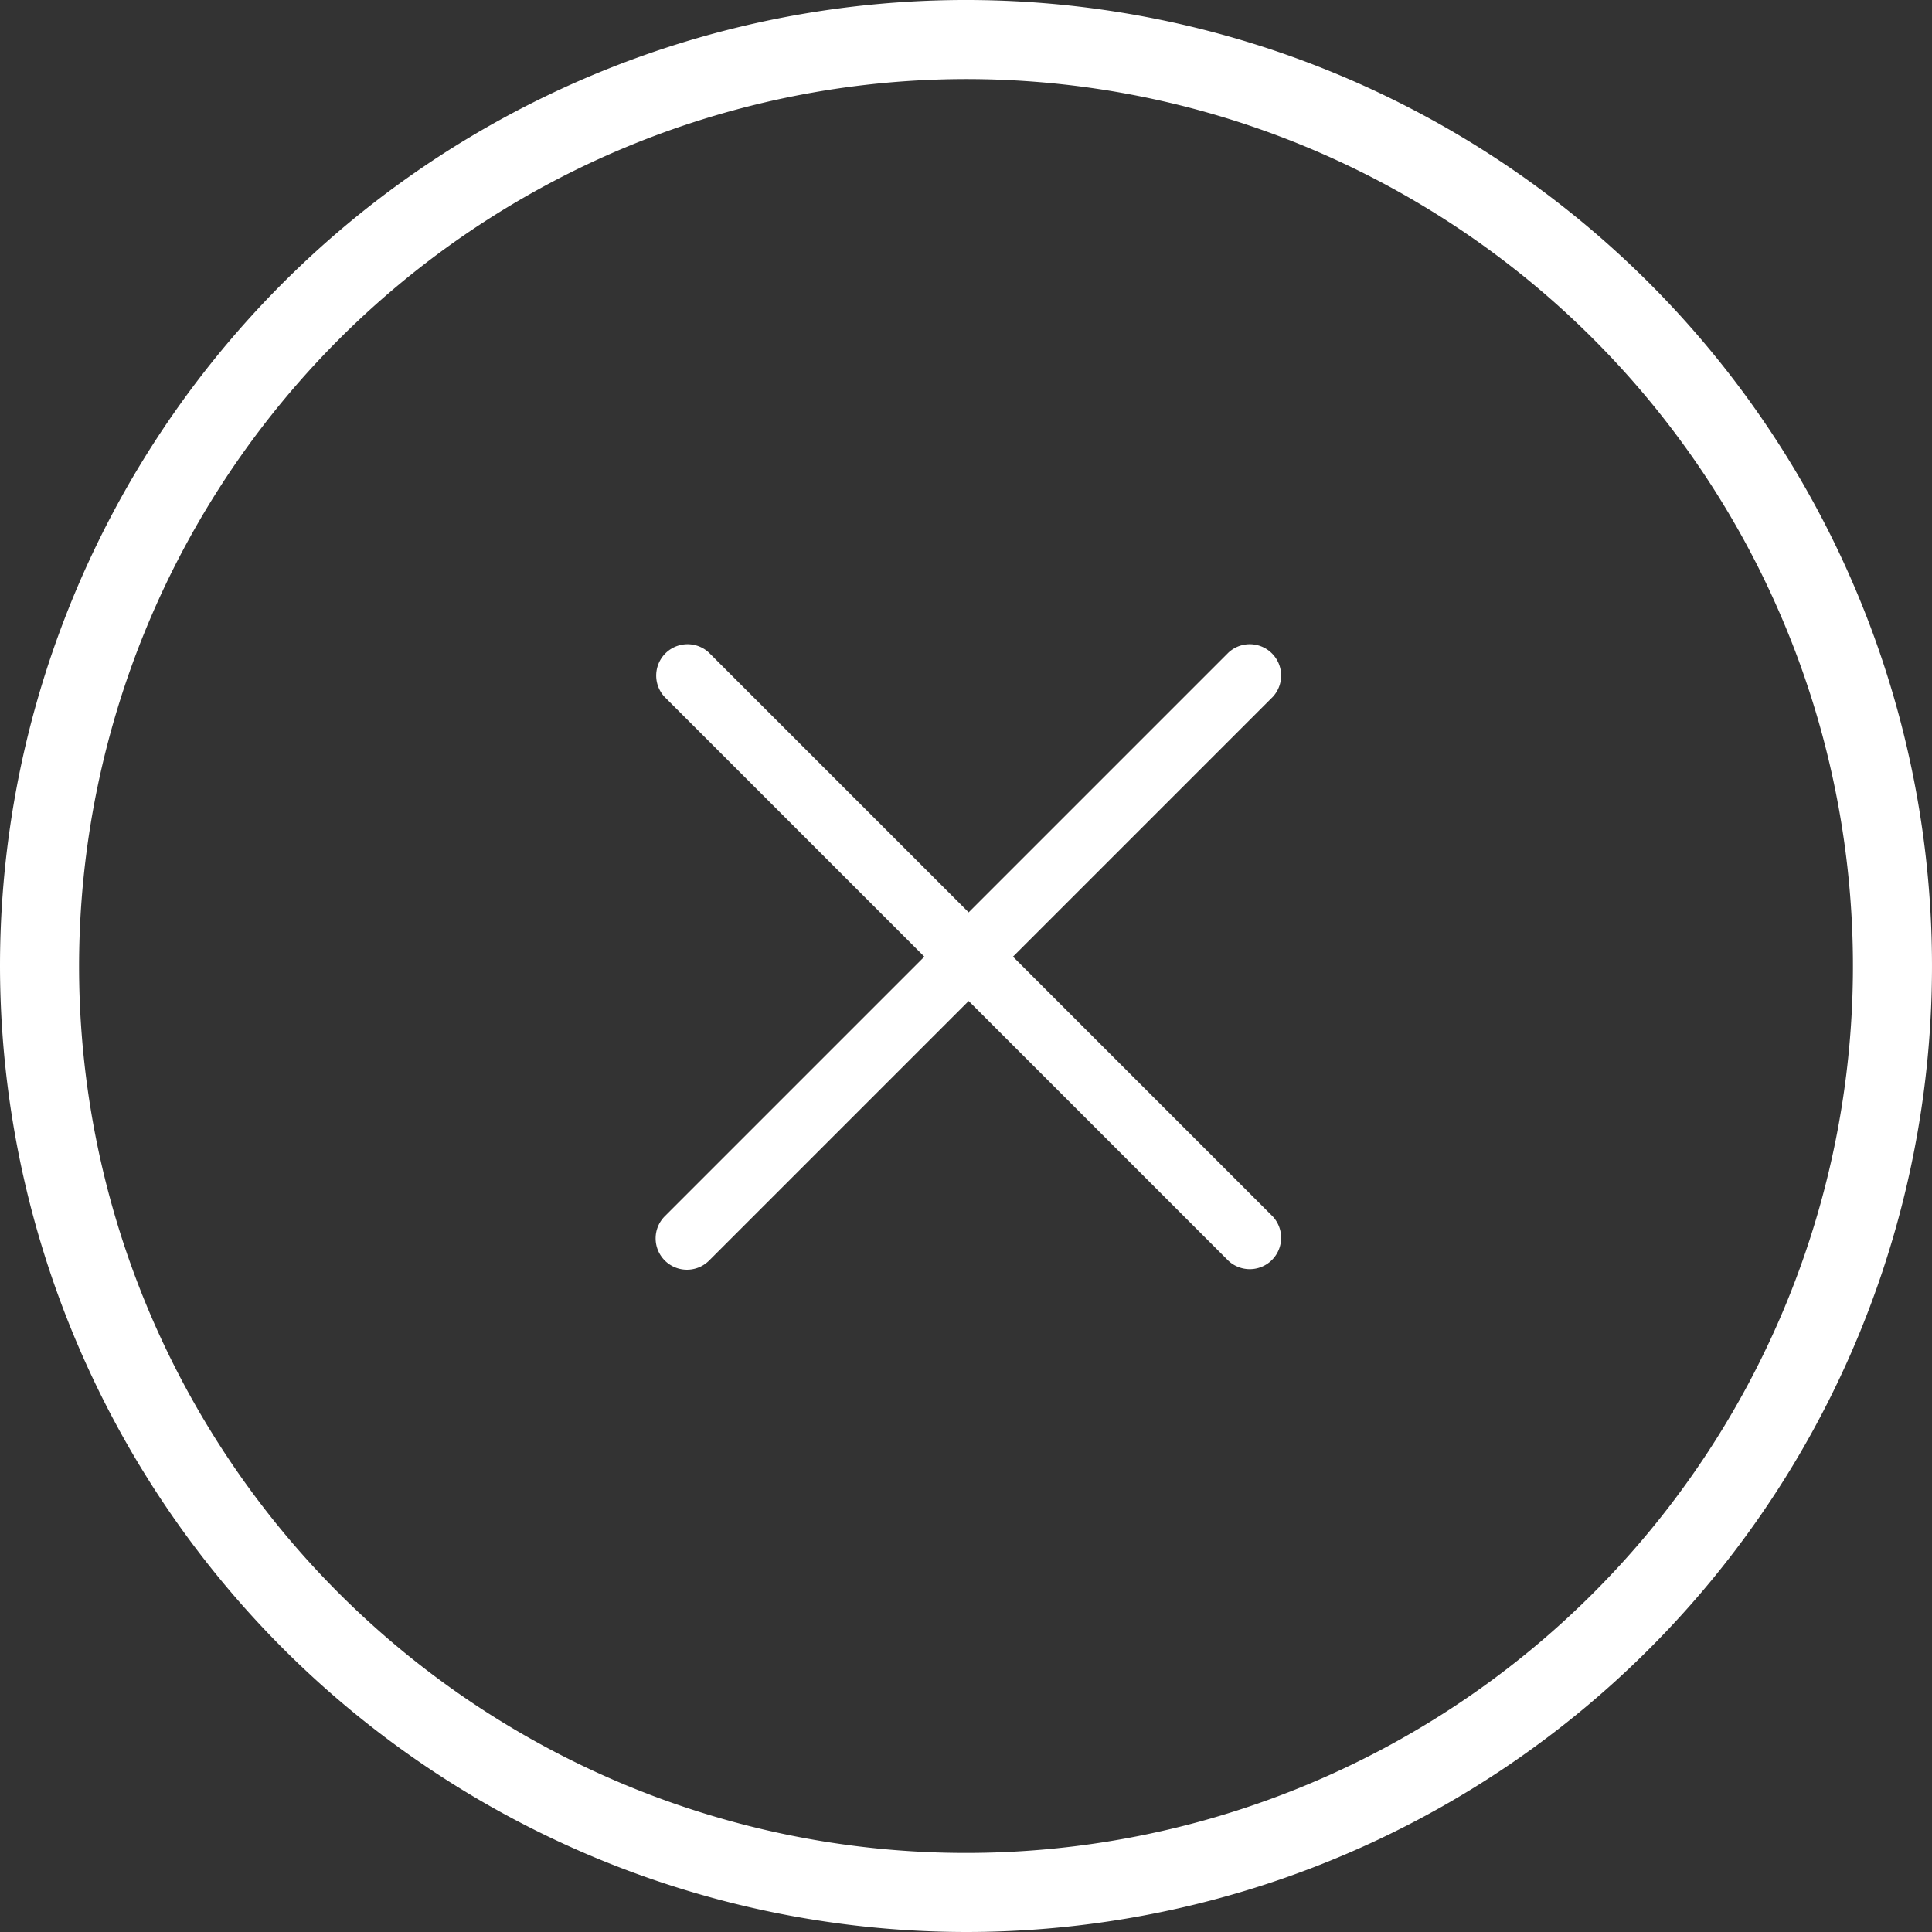 <svg xmlns="http://www.w3.org/2000/svg" width="30.5" height="30.5" viewBox="0 0 30.5 30.5">
  <rect x="0" y="0" width="30.5" height="30.5" fill="#333333" stroke="none"/>
  <g id="Groupe_4015" data-name="Groupe 4015" transform="translate(12833.371 20117.25)">
    <path id="Tracé_11112" data-name="Tracé 11112" d="M243.432,180.108a.245.245,0,0,0,.346,0l4.274-4.274,4.274,4.274a.245.245,0,0,0,.346-.346l-4.274-4.274,4.274-4.274a.245.245,0,0,0-.346-.346l-4.274,4.274-4.274-4.274a.245.245,0,0,0-.346.346l4.274,4.274-4.274,4.274A.244.244,0,0,0,243.432,180.108Z" transform="translate(-13066.131 -20277.635)" fill="#fff" stroke="#fff" stroke-width="0.5"/>
    <path id="Tracé_11113" data-name="Tracé 11113" d="M140.41,86a15,15,0,1,0-15-15A15.017,15.017,0,0,0,140.41,86Zm0-29.252A14.252,14.252,0,1,1,126.158,71,14.268,14.268,0,0,1,140.41,56.748Z" transform="translate(-12958.531 -20173)" fill="#fff" stroke="#fff" stroke-width="0.5"/>
  </g>
</svg>
